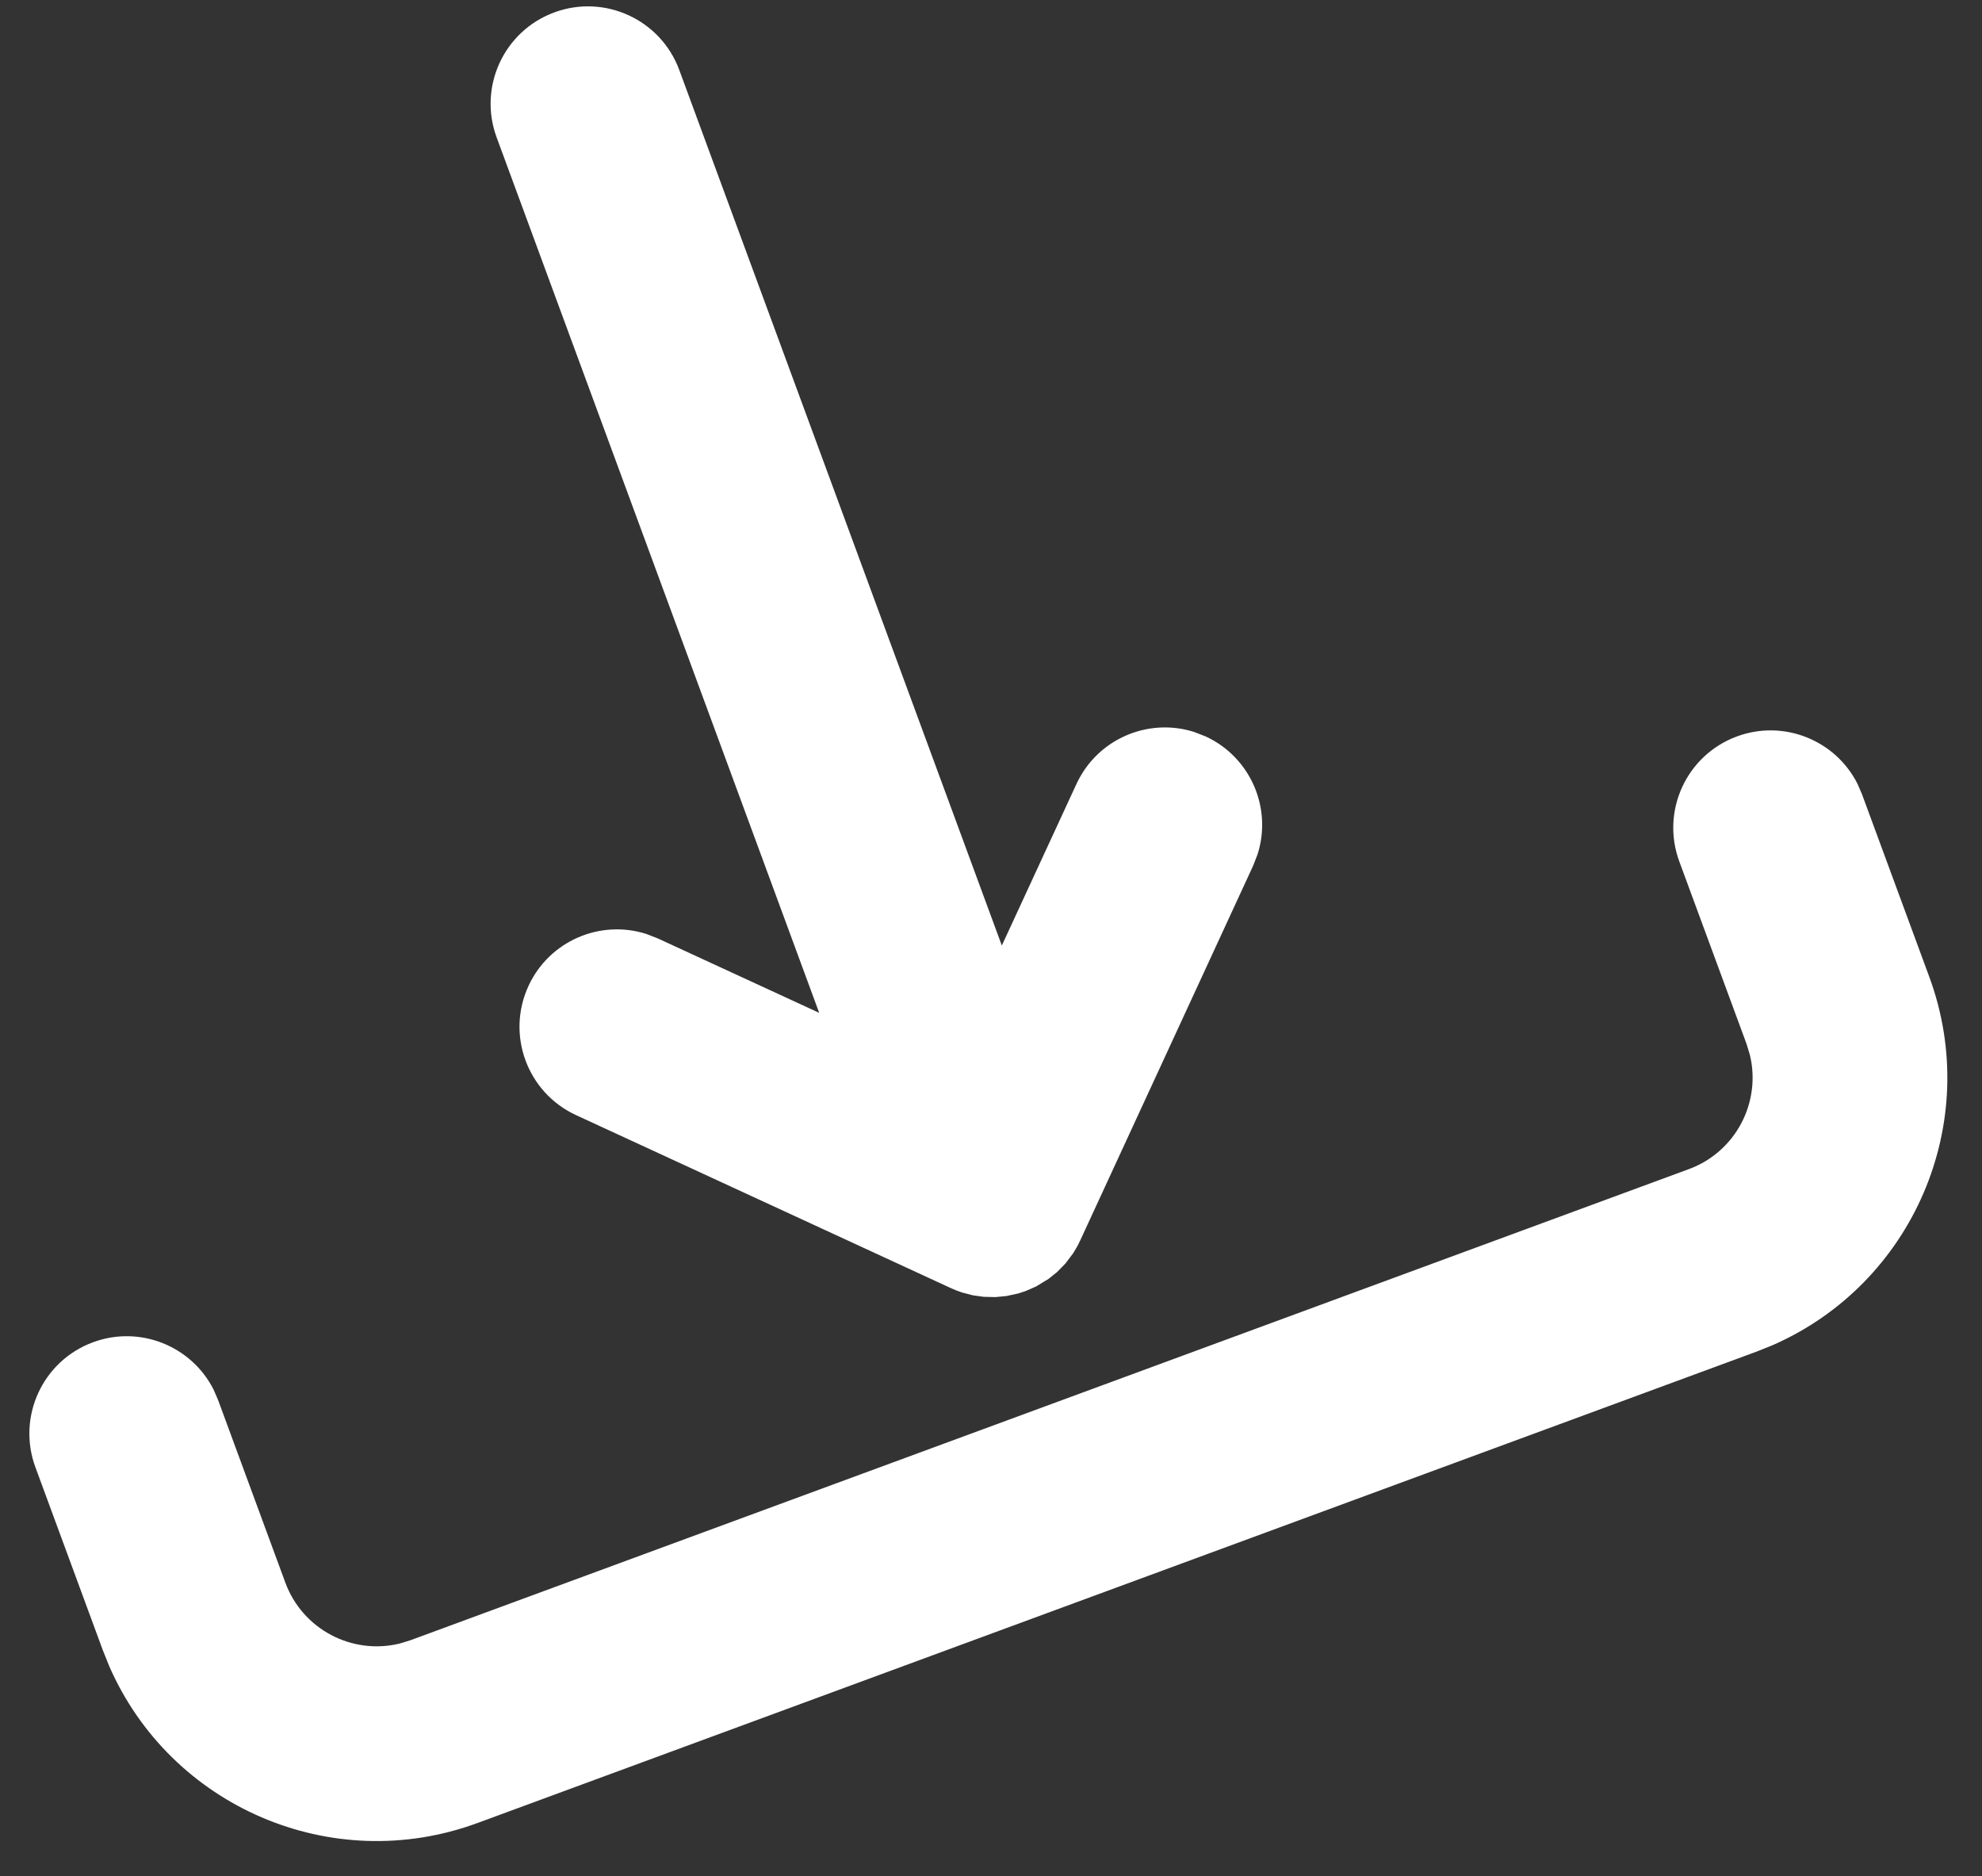 <svg width="56" height="53" viewBox="0 0 56 53" fill="none" xmlns="http://www.w3.org/2000/svg">
<rect x="0" y="0" width="56" height="53" fill="#333333" stroke="none"/>
<g id="Vector">
<path fill-rule="evenodd" clip-rule="evenodd" d="M49.077 20.804C50.4 20.317 51.858 20.911 52.48 22.139L52.608 22.434L54.51 27.595C56.029 31.717 54.048 36.275 50.071 38.008L49.621 38.188L13.495 51.5C9.373 53.019 4.815 51.038 3.082 47.061L2.902 46.611L1 41.45C0.475 40.025 1.204 38.444 2.63 37.919C3.953 37.432 5.411 38.026 6.033 39.254L6.161 39.549L8.062 44.71C8.55 46.033 9.948 46.757 11.286 46.433L11.594 46.339L47.719 33.028C49.042 32.54 49.766 31.142 49.442 29.804L49.349 29.496L47.447 24.336C46.922 22.91 47.651 21.329 49.077 20.804ZM15.662 0.35C17.087 -0.175 18.668 0.554 19.193 1.979L28.306 26.712L30.414 22.149C31.002 20.876 32.439 20.265 33.741 20.679L34.063 20.804C35.336 21.392 35.947 22.829 35.533 24.131L35.408 24.454L32.964 29.75L30.519 35.047L30.445 35.196L30.323 35.403L30.104 35.694L29.864 35.939L29.625 36.13L29.27 36.346L28.973 36.475L28.776 36.54L28.436 36.614L28.12 36.644L27.792 36.636L27.491 36.594L27.179 36.513C27.074 36.479 26.971 36.438 26.87 36.392L16.276 31.503C14.897 30.867 14.295 29.233 14.932 27.854C15.519 26.581 16.956 25.97 18.259 26.384L18.581 26.509L23.146 28.614L14.032 3.881C13.507 2.456 14.236 0.875 15.662 0.35Z" fill="white" style="mix-blend-mode:screen"/>
</g>
</svg>
